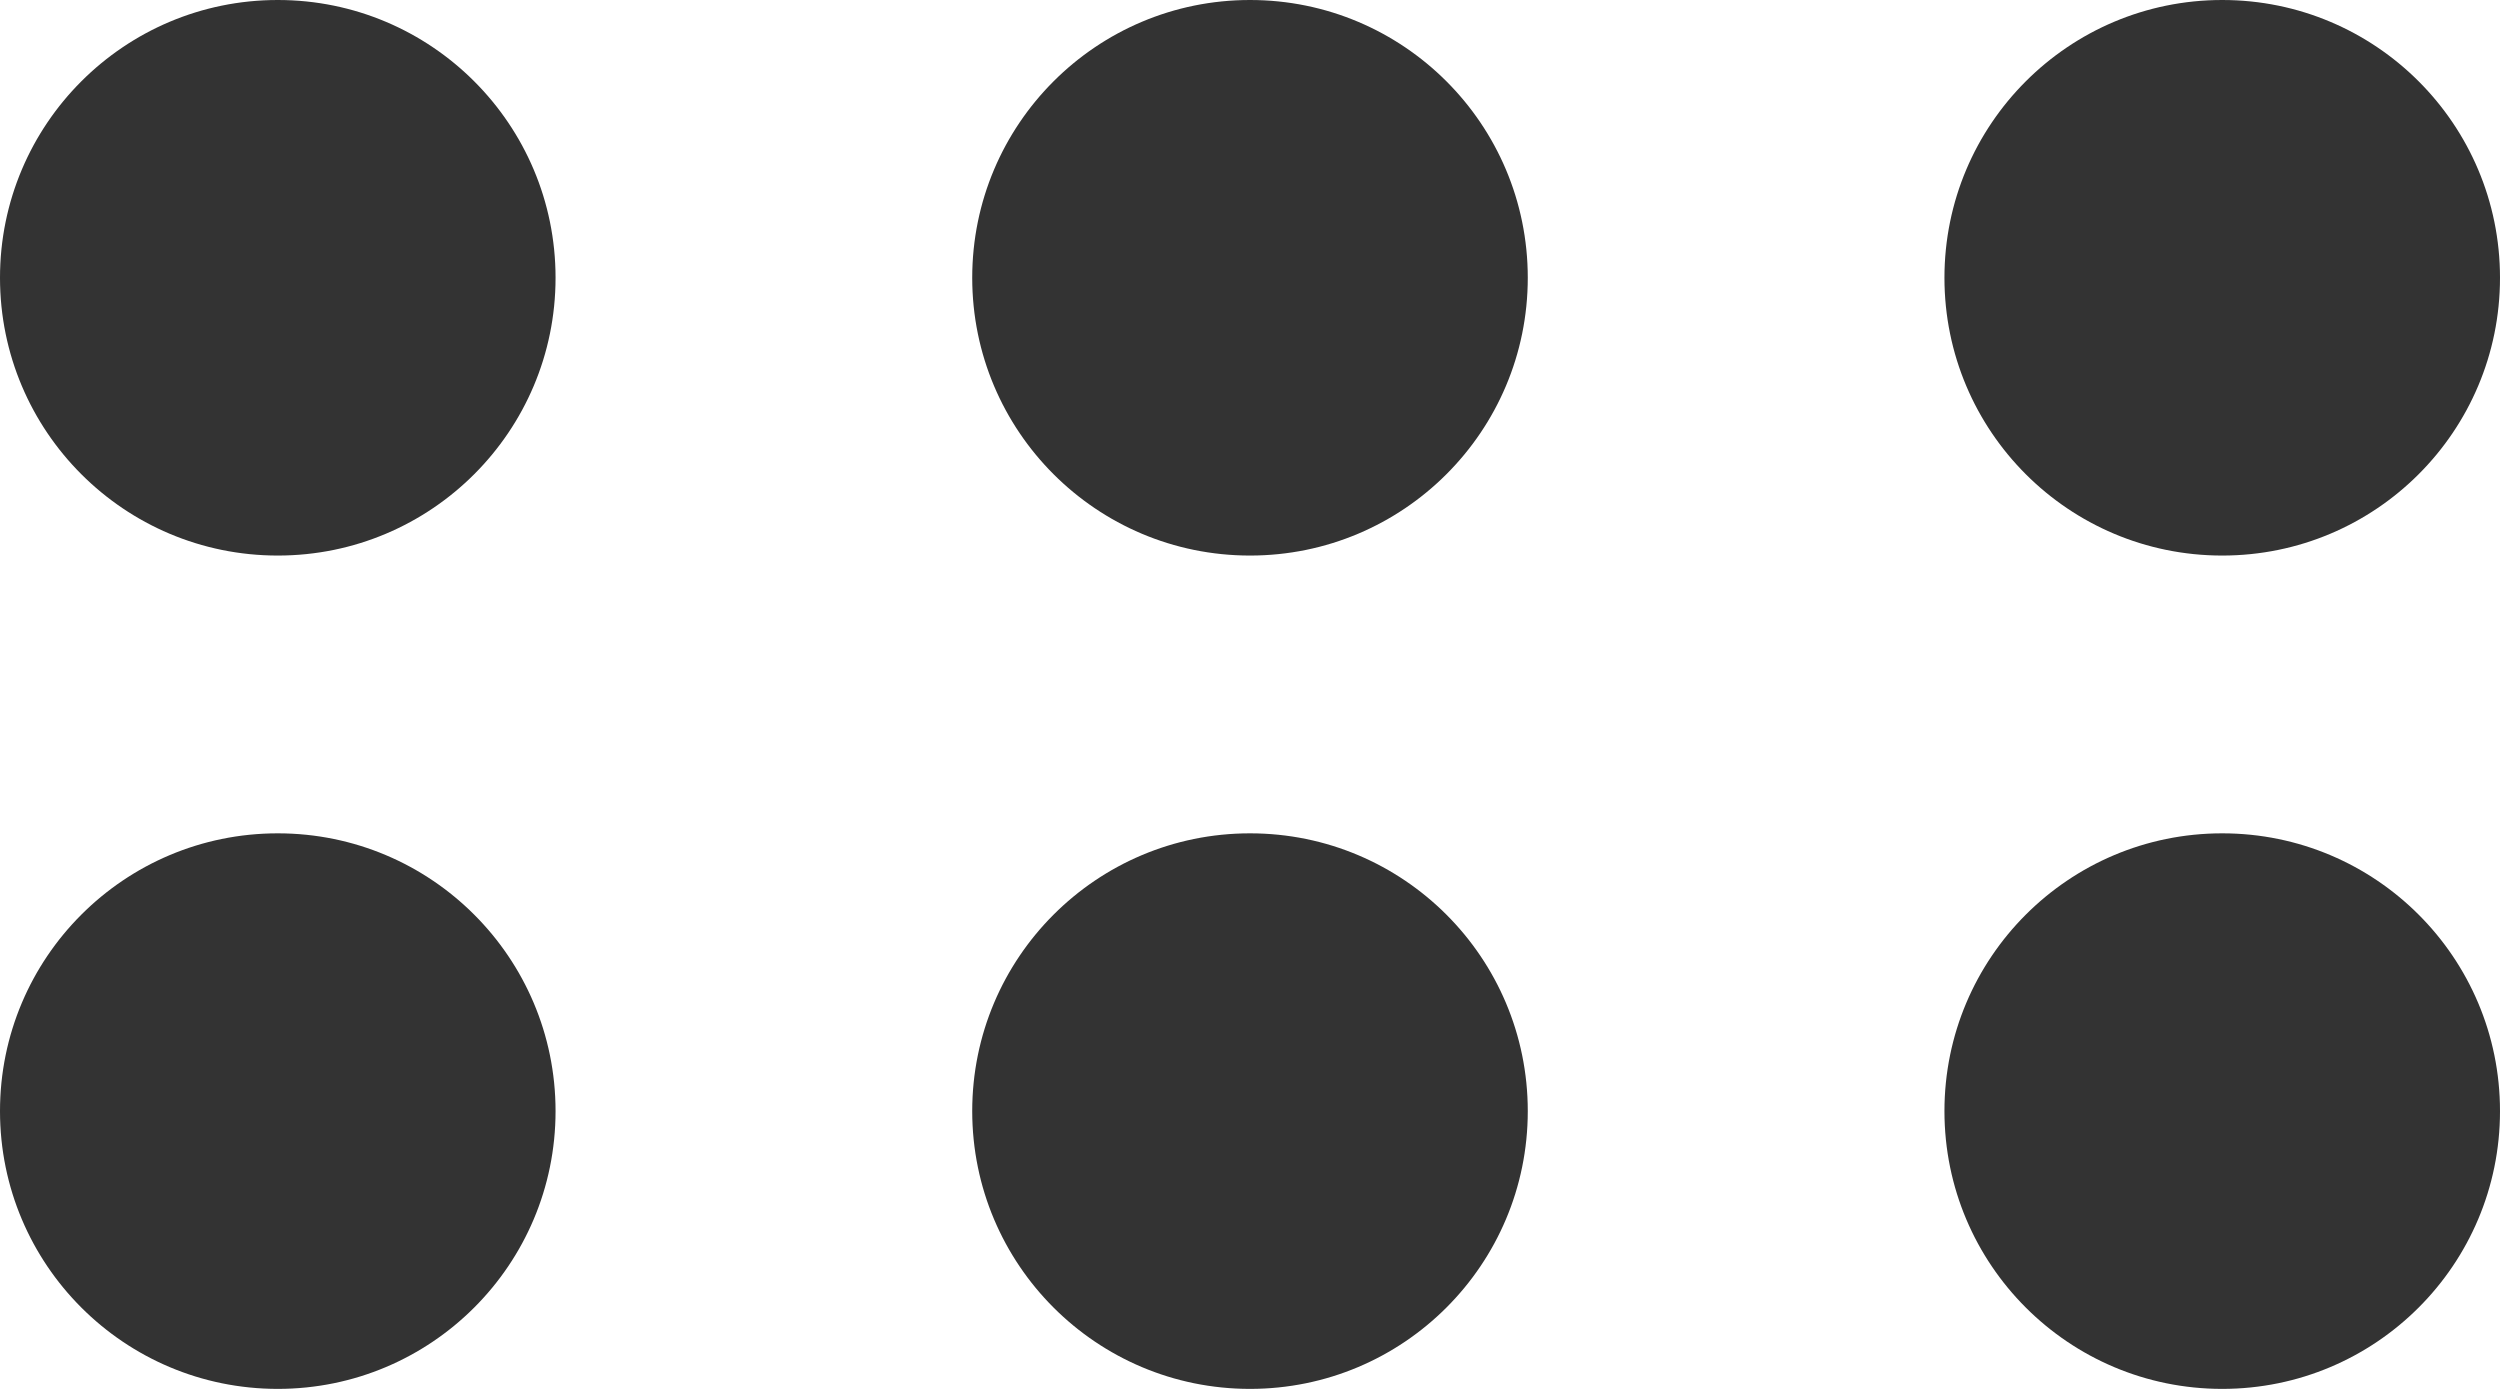<svg width="18" height="10" viewBox="0 0 18 10" fill="none" xmlns="http://www.w3.org/2000/svg">
<path fill-rule="evenodd" clip-rule="evenodd" d="M2 4C0.895 4 0 3.105 0 2C0 0.895 0.895 0 2 0C3.105 0 4 0.895 4 2C4 3.105 3.105 4 2 4ZM9 4C7.895 4 7 3.105 7 2C7 0.895 7.895 0 9 0C10.105 0 11 0.895 11 2C11 3.105 10.105 4 9 4ZM14 2C14 3.105 14.895 4 16 4C17.105 4 18 3.105 18 2C18 0.895 17.105 0 16 0C14.895 0 14 0.895 14 2Z" fill="#333333"/>
<path fill-rule="evenodd" clip-rule="evenodd" d="M2 10C0.895 10 0 9.105 0 8C0 6.895 0.895 6 2 6C3.105 6 4 6.895 4 8C4 9.105 3.105 10 2 10ZM9 10C7.895 10 7 9.105 7 8C7 6.895 7.895 6 9 6C10.105 6 11 6.895 11 8C11 9.105 10.105 10 9 10ZM14 8C14 9.105 14.895 10 16 10C17.105 10 18 9.105 18 8C18 6.895 17.105 6 16 6C14.895 6 14 6.895 14 8Z" fill="#333333"/>
</svg>
